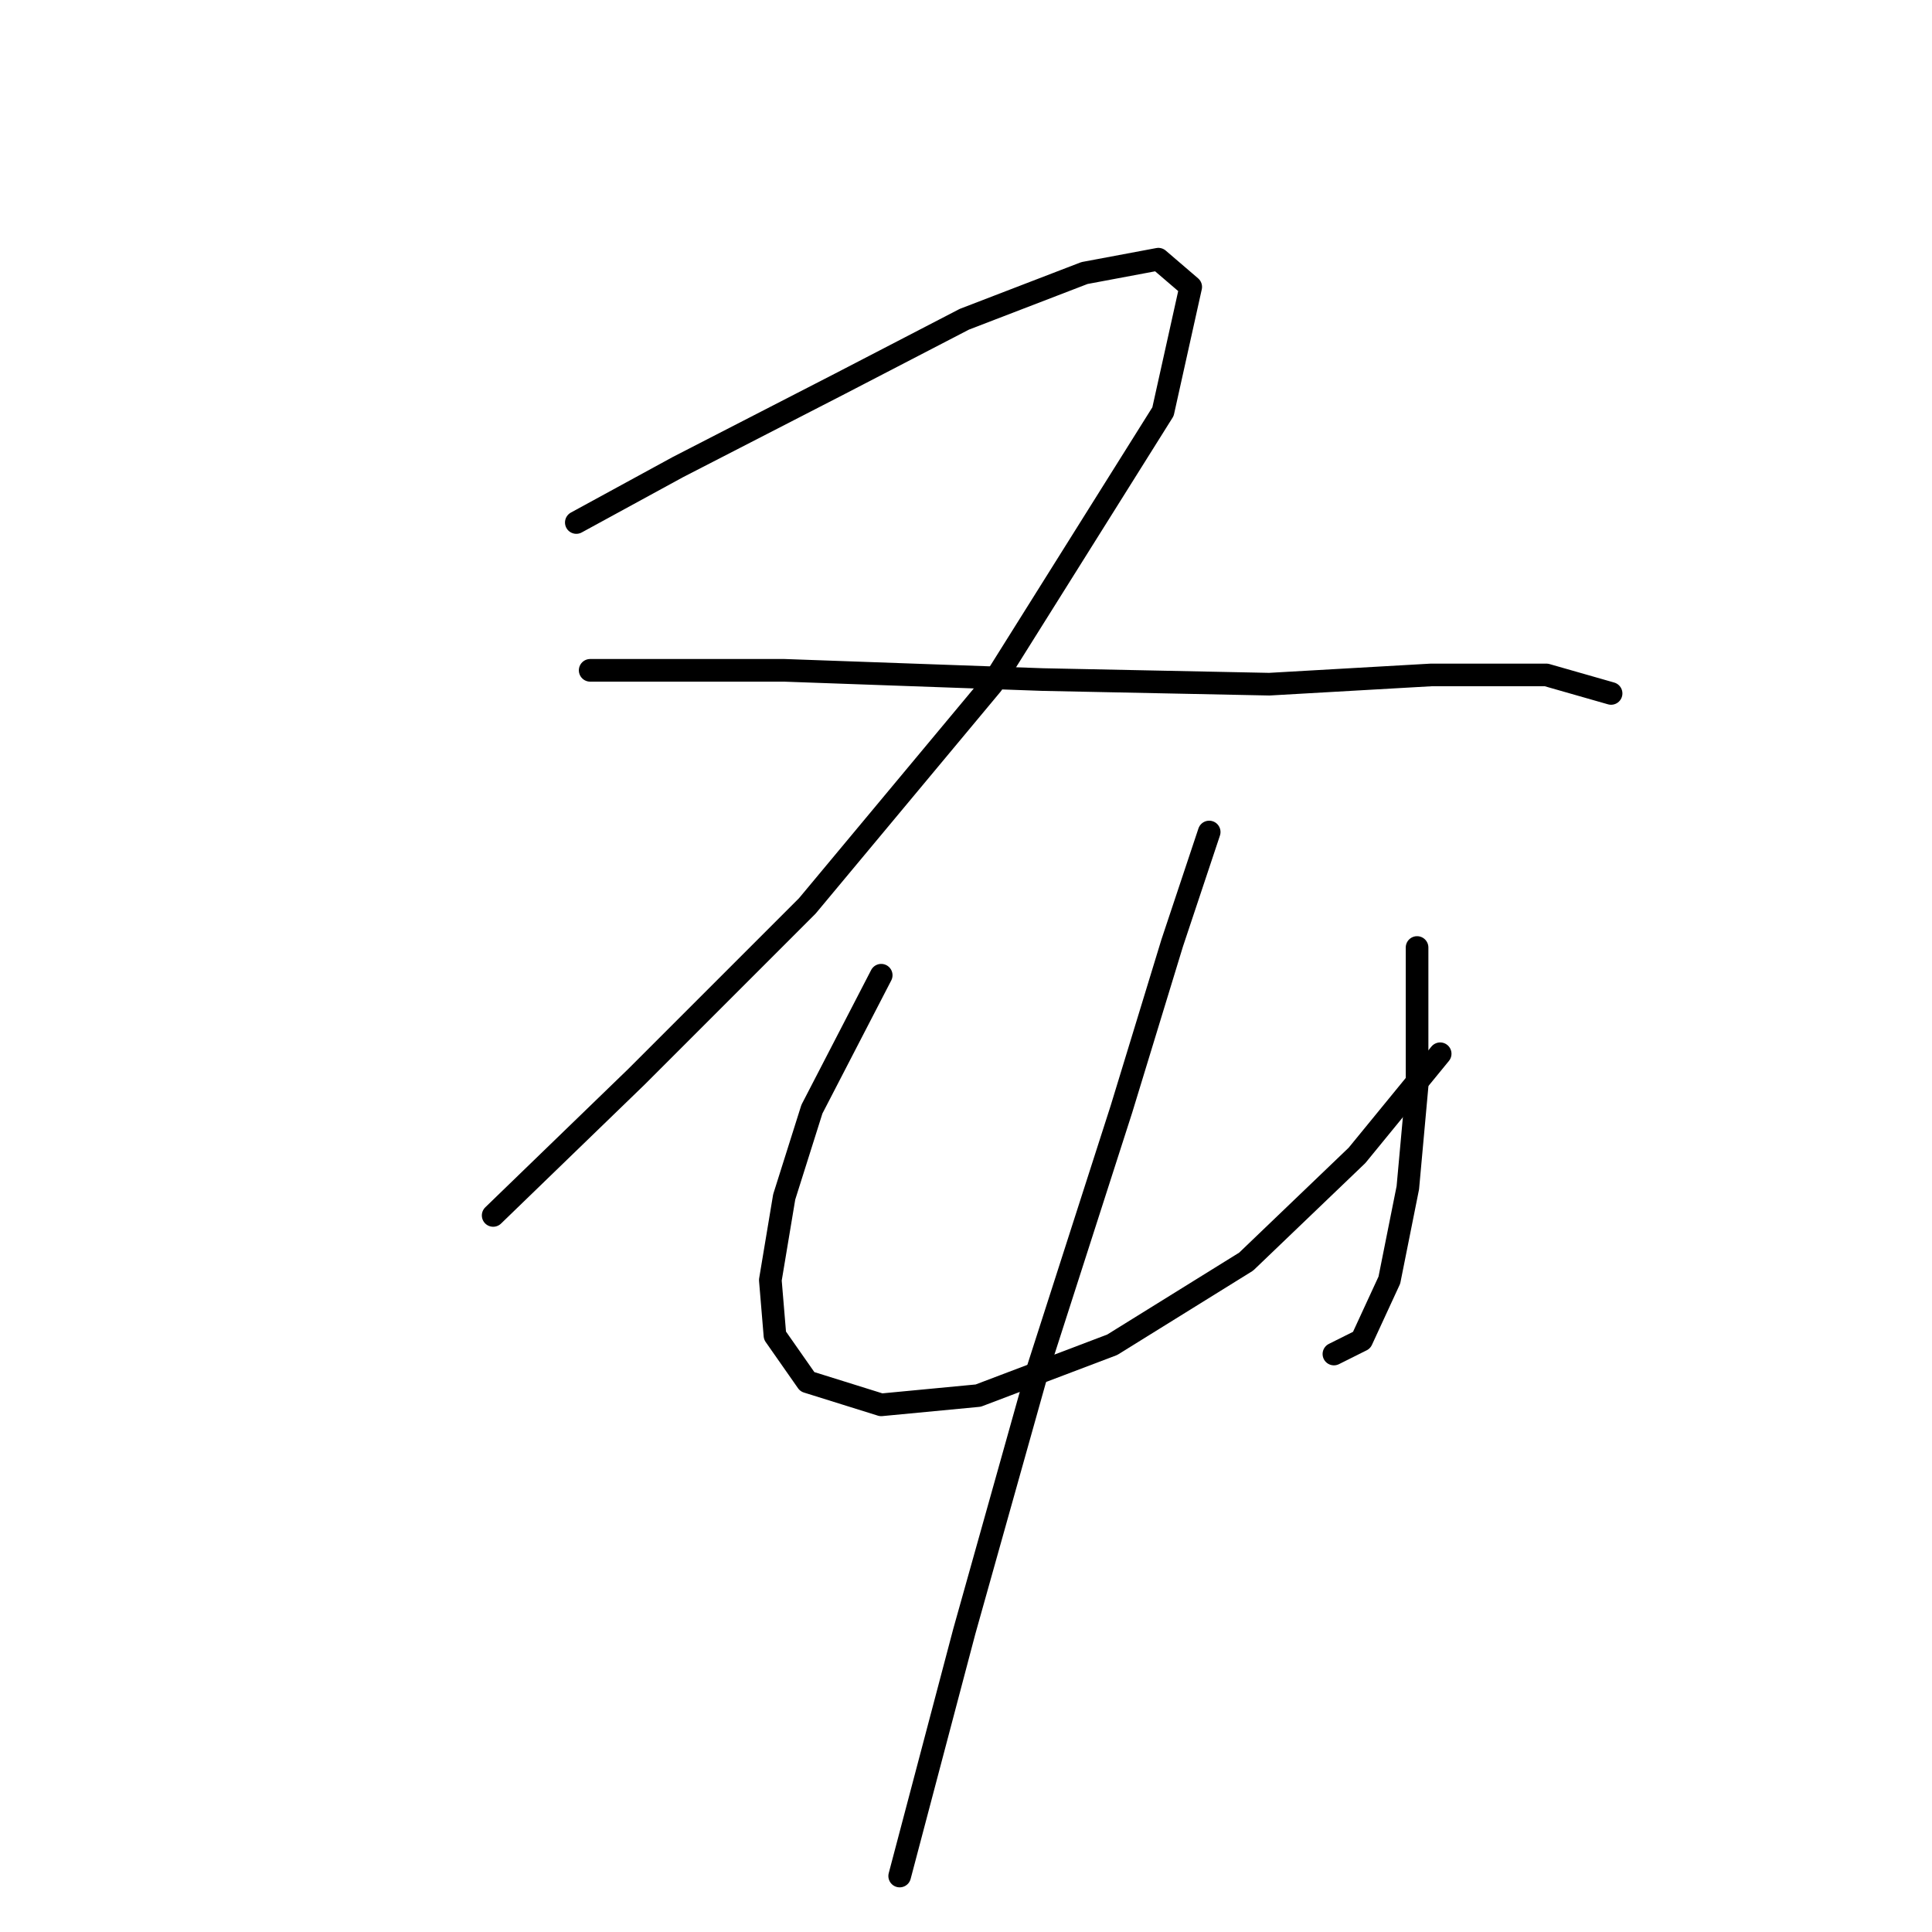 <?xml version="1.0" standalone="no"?>
    <svg width="256" height="256" xmlns="http://www.w3.org/2000/svg" version="1.1">
    <polyline stroke="black" stroke-width="3" stroke-linecap="round" fill="transparent" stroke-linejoin="round" points="76.365 69.235 89.831 61.889 111.255 50.871 127.782 42.302 143.697 36.18 153.491 34.344 157.776 38.017 154.103 54.544 131.455 90.658 106.97 120.04 84.322 142.688 65.347 161.052 65.347 161.052 " />
        <polyline stroke="black" stroke-width="3" stroke-linecap="round" fill="transparent" stroke-linejoin="round" points="78.201 88.822 103.91 88.822 138.188 90.046 168.182 90.658 189.606 89.434 204.908 89.434 213.478 91.883 213.478 91.883 " />
        <polyline stroke="black" stroke-width="3" stroke-linecap="round" fill="transparent" stroke-linejoin="round" points="116.764 129.222 107.582 146.973 103.91 158.603 102.073 169.621 102.686 176.966 106.97 183.088 116.764 186.148 129.619 184.924 147.37 178.191 165.121 167.173 179.812 153.094 190.83 139.628 190.83 139.628 " />
        <polyline stroke="black" stroke-width="3" stroke-linecap="round" fill="transparent" stroke-linejoin="round" points="187.769 125.549 187.769 143.912 186.545 157.379 184.097 169.621 180.424 177.579 176.751 179.415 176.751 179.415 " />
        <polyline stroke="black" stroke-width="3" stroke-linecap="round" fill="transparent" stroke-linejoin="round" points="160.224 110.246 155.327 124.937 148.594 146.973 137.576 181.251 127.782 216.142 119.213 248.584 119.213 248.584 " />
        </svg>